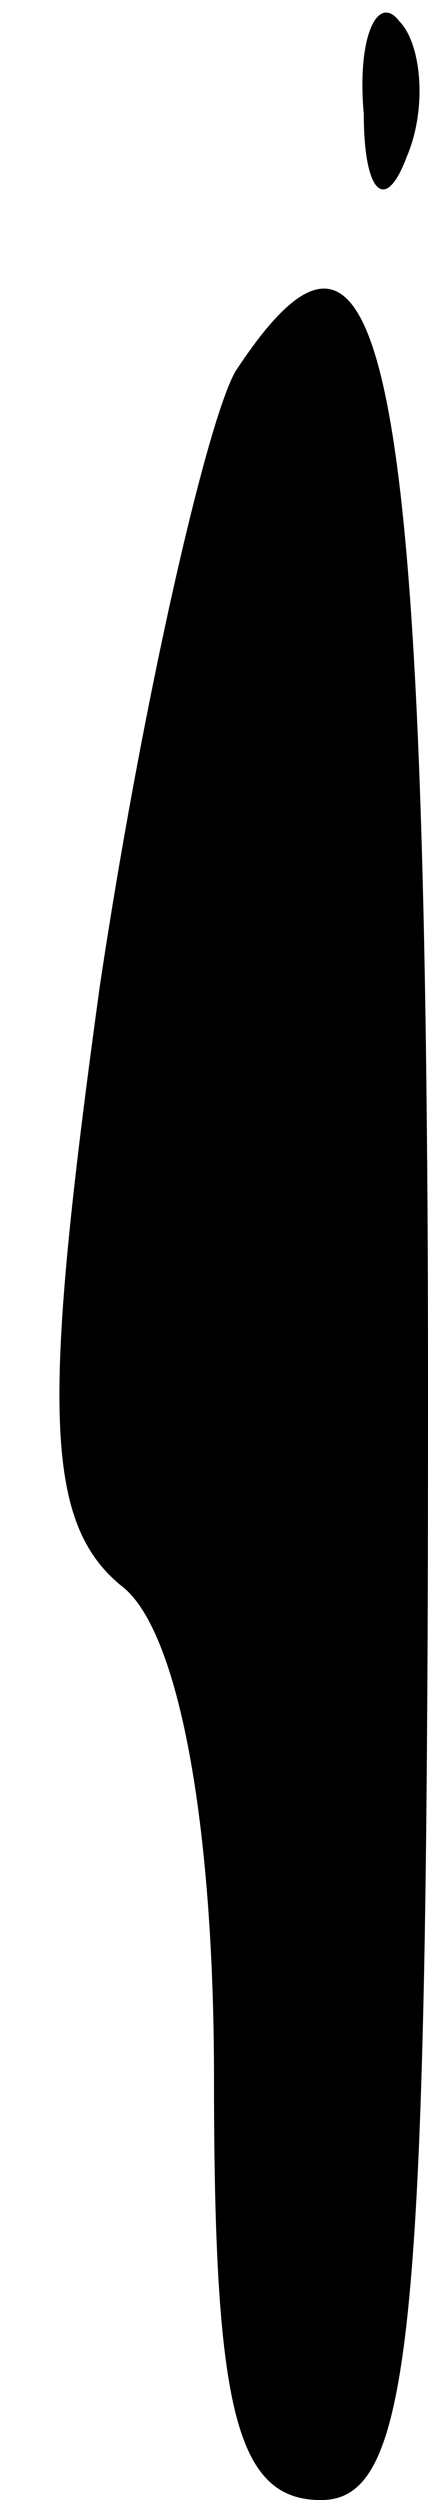 <?xml version="1.0" standalone="no"?>
<!DOCTYPE svg PUBLIC "-//W3C//DTD SVG 20010904//EN"
 "http://www.w3.org/TR/2001/REC-SVG-20010904/DTD/svg10.dtd">
<svg version="1.0" xmlns="http://www.w3.org/2000/svg"
 width="6pt" height="35pt" viewBox="0 0 6 35"
 preserveAspectRatio="xMidYMid meet">
<g transform="translate(0,35) scale(0.1,-0.1)"
fill="#000000" stroke="none">
<path fill="#000000" stroke="none" d="M51 334 c0 -11 3 -14 6 -6 3 7 2 16 -1
19 -3 4 -6 -2 -5 -13z"/>
<path fill="#000000" stroke="none" d="M33 298 c-4 -7 -13 -46 -19 -86 -8 -58
-8 -75 3 -84 8 -6 13 -33 13 -69 0 -46 3 -59 15 -59 13 0 15 24 15 155 0 145
-6 175 -27 143z"/>
</g>
</svg>
